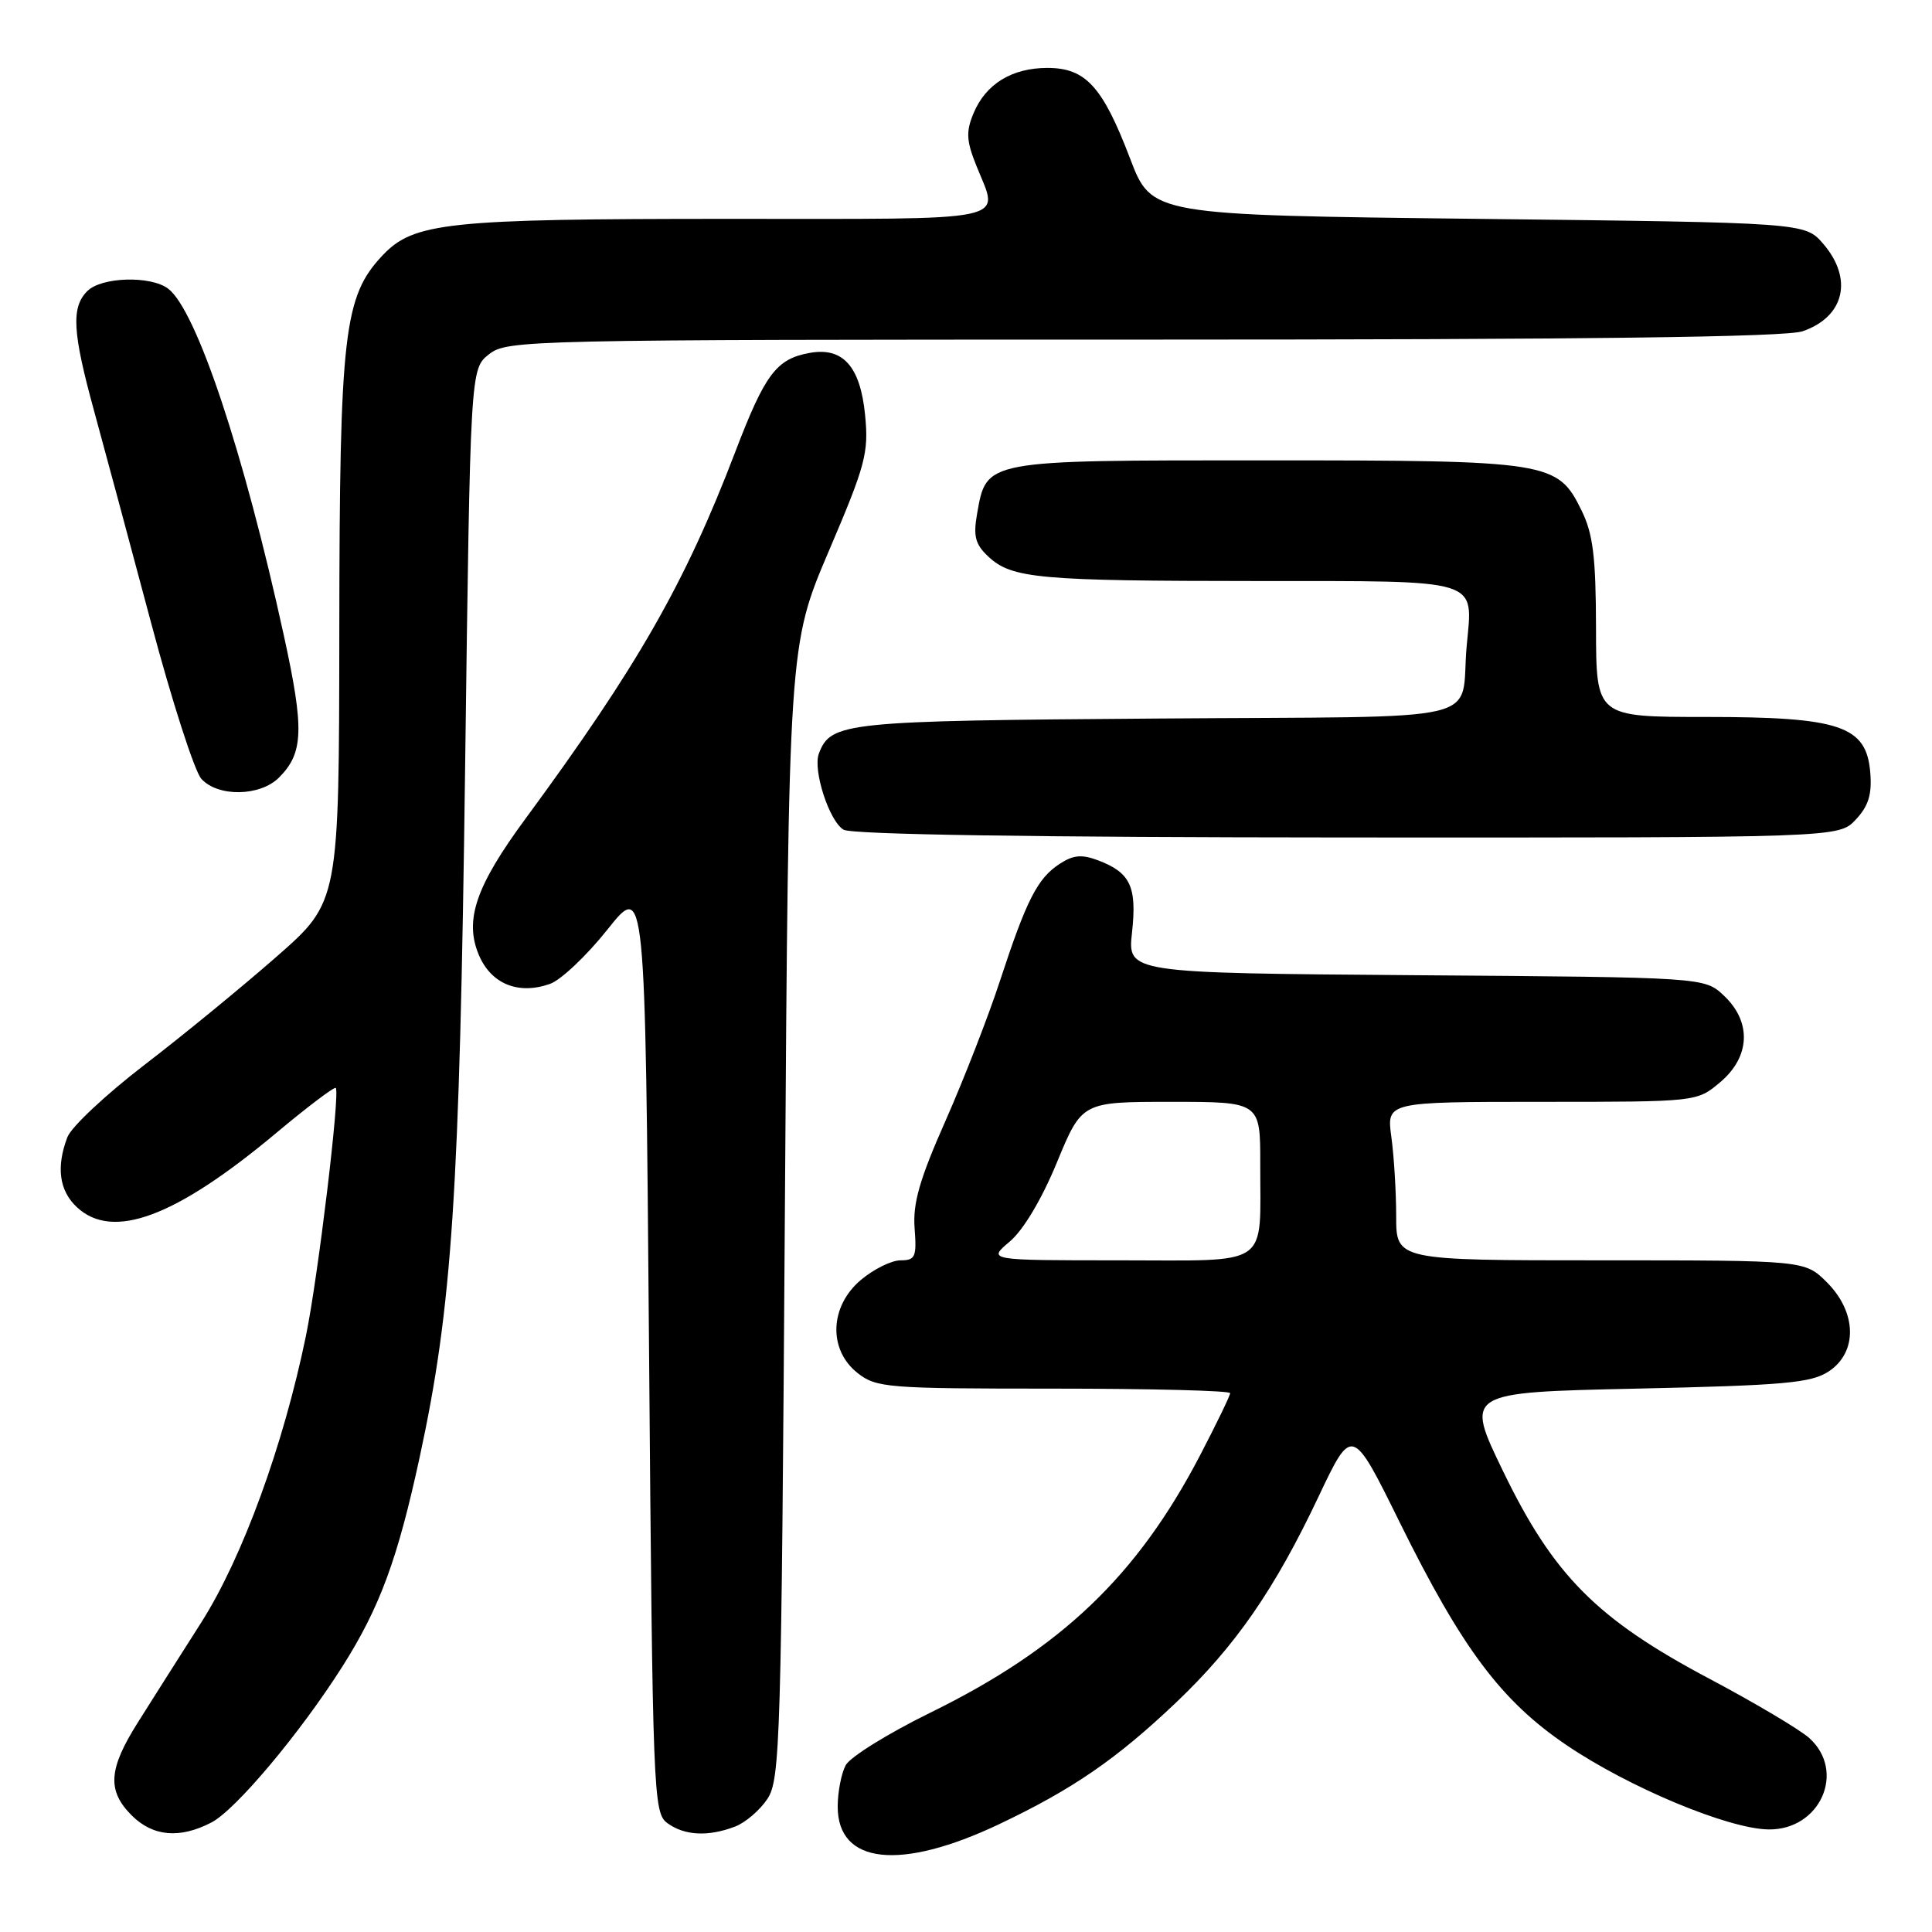 <?xml version="1.0" encoding="UTF-8" standalone="no"?>
<!DOCTYPE svg PUBLIC "-//W3C//DTD SVG 1.1//EN" "http://www.w3.org/Graphics/SVG/1.1/DTD/svg11.dtd" >
<svg xmlns="http://www.w3.org/2000/svg" xmlns:xlink="http://www.w3.org/1999/xlink" version="1.1" viewBox="0 0 256 256">
 <g >
 <path fill="currentColor"
d=" M 132.40 241.71 C 142.15 237.08 147.96 233.08 155.87 225.56 C 163.70 218.11 168.90 210.60 174.70 198.34 C 179.16 188.93 179.16 188.93 185.47 201.72 C 193.75 218.48 198.92 225.38 207.59 231.25 C 215.89 236.87 229.04 242.35 234.36 242.41 C 241.18 242.49 244.64 234.74 239.75 230.31 C 238.51 229.19 232.55 225.65 226.50 222.44 C 211.59 214.54 205.84 208.75 199.16 194.93 C 194.11 184.50 194.11 184.50 216.85 184.00 C 236.39 183.57 239.98 183.25 242.30 181.73 C 246.16 179.19 246.06 173.91 242.08 169.92 C 239.15 167.00 239.15 167.00 212.08 167.00 C 185.00 167.00 185.00 167.00 185.00 161.14 C 185.00 157.92 184.71 153.19 184.36 150.64 C 183.73 146.00 183.73 146.00 204.29 146.00 C 224.85 146.00 224.85 146.00 227.92 143.41 C 231.93 140.04 232.13 135.41 228.42 131.92 C 225.84 129.50 225.84 129.50 187.62 129.22 C 149.40 128.93 149.40 128.93 150.00 123.55 C 150.66 117.49 149.79 115.63 145.53 114.01 C 143.34 113.18 142.22 113.28 140.39 114.48 C 137.46 116.40 136.01 119.26 132.49 130.00 C 130.96 134.68 127.72 143.00 125.29 148.50 C 121.84 156.29 120.94 159.44 121.19 162.75 C 121.48 166.55 121.28 167.00 119.33 167.00 C 118.13 167.00 115.77 168.17 114.08 169.59 C 109.92 173.09 109.72 178.84 113.63 181.93 C 116.13 183.89 117.51 184.00 139.63 184.00 C 152.49 184.00 163.00 184.27 163.00 184.60 C 163.00 184.93 161.20 188.64 159.01 192.85 C 150.68 208.82 140.62 218.42 123.31 226.92 C 117.70 229.67 112.64 232.81 112.06 233.90 C 111.48 234.98 111.00 237.45 111.00 239.38 C 111.00 247.03 119.29 247.93 132.40 241.71 Z  M 28.01 241.49 C 31.21 239.84 39.74 229.69 45.37 220.82 C 50.32 213.01 52.68 206.62 55.61 193.08 C 59.91 173.19 60.90 158.26 61.63 101.75 C 62.32 48.89 62.32 48.89 64.80 46.94 C 67.20 45.05 69.58 45.00 151.49 45.00 C 210.39 45.00 236.65 44.67 238.87 43.89 C 244.41 41.97 245.58 36.95 241.59 32.31 C 239.17 29.50 239.17 29.50 195.89 29.00 C 152.60 28.50 152.60 28.50 149.74 21.00 C 146.10 11.46 143.86 9.00 138.79 9.00 C 134.07 9.00 130.60 11.14 128.99 15.03 C 127.98 17.45 128.05 18.68 129.39 22.00 C 132.40 29.53 134.88 29.00 96.44 29.00 C 59.24 29.00 54.82 29.47 50.69 33.84 C 45.56 39.28 45.00 44.10 44.96 83.43 C 44.93 119.50 44.93 119.50 36.65 126.76 C 32.10 130.75 24.21 137.22 19.12 141.12 C 14.03 145.03 9.44 149.33 8.93 150.68 C 7.42 154.64 7.85 157.78 10.19 159.96 C 14.93 164.38 23.23 161.30 36.56 150.16 C 40.73 146.67 44.30 143.97 44.49 144.16 C 45.09 144.75 42.15 169.16 40.54 177.00 C 37.55 191.54 32.13 206.38 26.69 214.95 C 23.83 219.43 20.04 225.42 18.25 228.26 C 14.36 234.43 14.18 237.27 17.45 240.55 C 20.26 243.35 23.81 243.67 28.01 241.49 Z  M 97.38 242.04 C 98.76 241.52 100.71 239.85 101.70 238.34 C 103.38 235.77 103.53 230.67 104.00 160.55 C 104.50 85.50 104.50 85.50 109.83 73.00 C 114.70 61.60 115.12 60.01 114.63 55.00 C 114.00 48.56 111.70 45.97 107.30 46.76 C 102.88 47.55 101.38 49.54 97.44 59.84 C 90.77 77.31 84.49 88.28 69.61 108.51 C 63.06 117.40 61.52 121.90 63.43 126.49 C 65.05 130.37 68.66 131.86 72.88 130.37 C 74.31 129.87 77.74 126.63 80.49 123.17 C 85.50 116.87 85.50 116.87 86.00 178.52 C 86.48 238.08 86.57 240.21 88.44 241.58 C 90.70 243.23 93.83 243.39 97.38 242.04 Z  M 245.89 108.61 C 247.58 106.81 248.06 105.28 247.82 102.36 C 247.31 96.17 243.85 95.00 226.00 95.00 C 211.50 95.00 211.50 95.00 211.48 83.25 C 211.46 73.76 211.09 70.75 209.56 67.63 C 206.38 61.16 205.40 61.00 167.64 61.00 C 130.22 61.00 130.74 60.90 129.46 68.13 C 128.95 71.06 129.23 72.14 130.97 73.76 C 134.08 76.66 137.63 76.98 166.71 76.99 C 196.54 77.00 195.17 76.58 194.35 85.51 C 193.37 96.08 198.46 94.87 153.24 95.21 C 111.84 95.51 110.10 95.69 108.51 99.84 C 107.67 102.01 109.88 108.83 111.78 109.94 C 112.88 110.58 136.94 110.95 178.58 110.97 C 243.65 111.00 243.65 111.00 245.89 108.61 Z  M 36.97 103.03 C 40.22 99.78 40.33 96.66 37.63 84.29 C 32.31 59.92 26.02 41.08 22.28 38.25 C 19.95 36.50 13.45 36.69 11.57 38.57 C 9.41 40.73 9.60 44.01 12.48 54.50 C 13.84 59.45 17.22 72.03 20.00 82.45 C 22.77 92.87 25.78 102.20 26.68 103.20 C 28.88 105.63 34.46 105.54 36.97 103.03 Z  M 133.79 164.52 C 135.59 163.01 138.04 158.90 140.05 154.02 C 143.36 146.00 143.36 146.00 155.18 146.00 C 167.00 146.00 167.00 146.00 166.99 154.25 C 166.96 168.13 168.62 167.00 148.31 167.00 C 130.85 167.00 130.85 167.00 133.79 164.52 Z "/>
</g>
</svg>